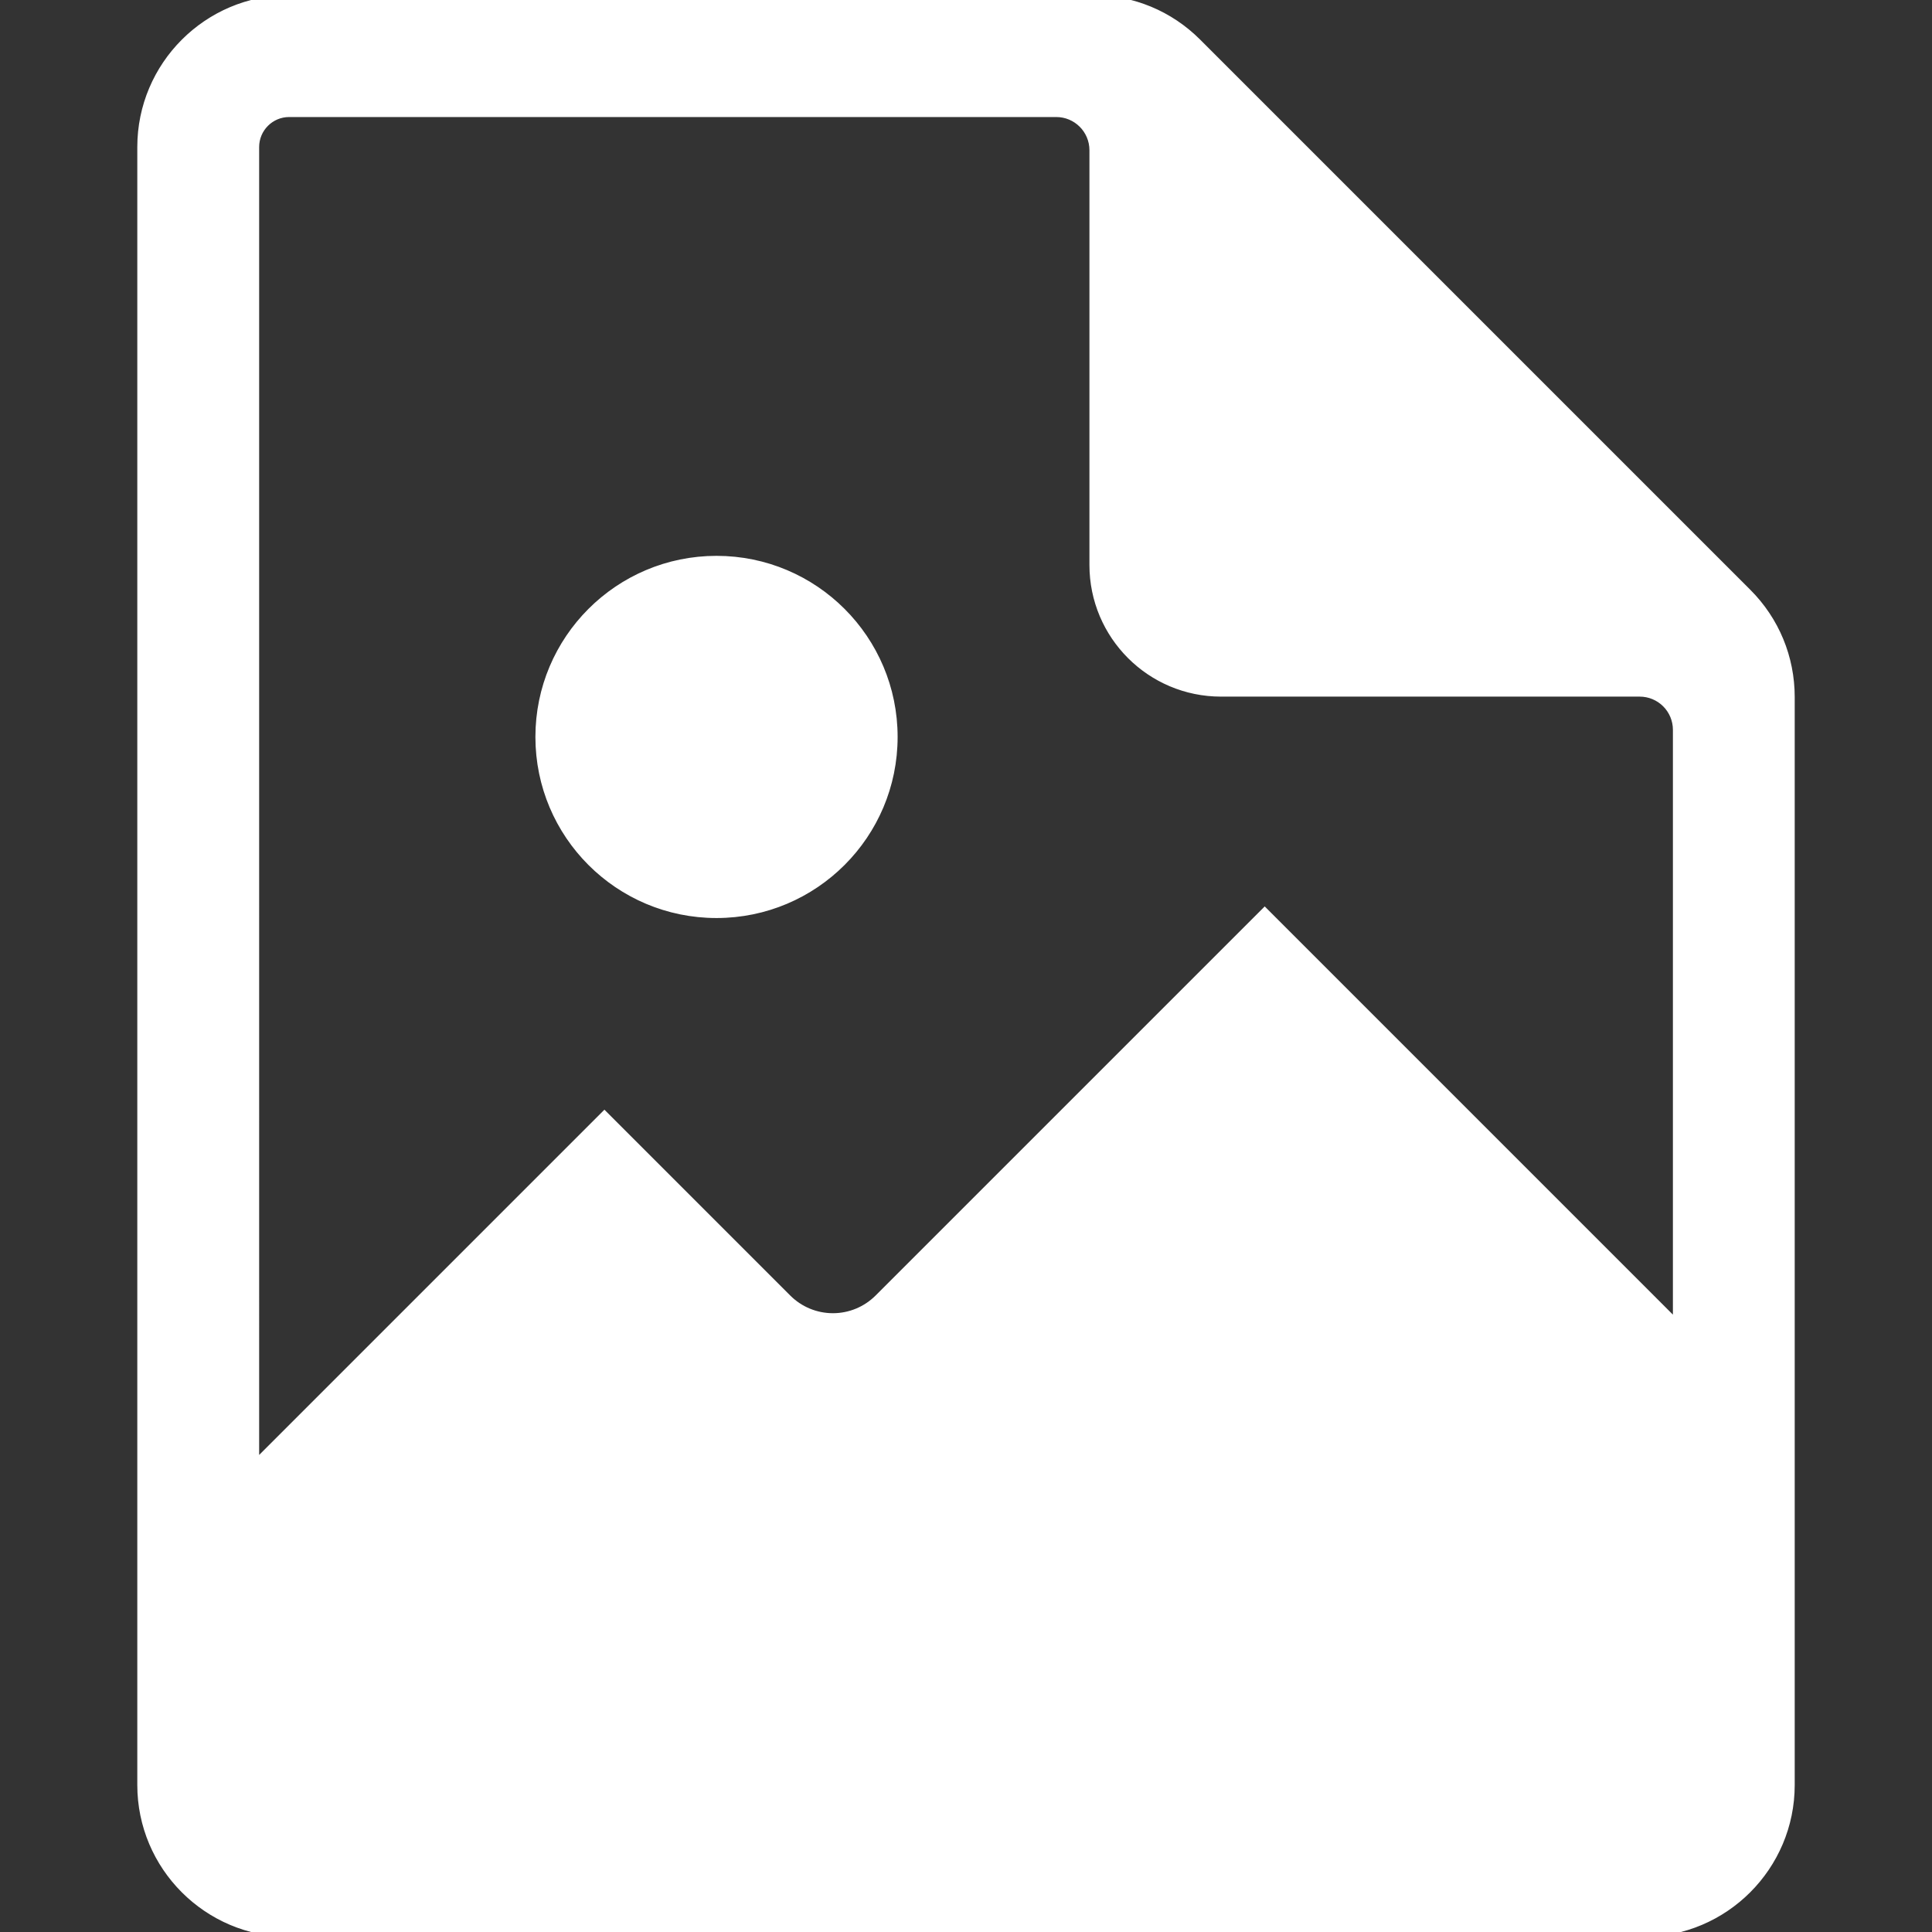 <!DOCTYPE svg PUBLIC "-//W3C//DTD SVG 1.1//EN" "http://www.w3.org/Graphics/SVG/1.1/DTD/svg11.dtd">
<!-- Uploaded to: SVG Repo, www.svgrepo.com, Transformed by: SVG Repo Mixer Tools -->
<svg fill="#ffffff" version="1.1" id="Layer_1" xmlns="http://www.w3.org/2000/svg" xmlns:xlink="http://www.w3.org/1999/xlink" width="800px" height="800px" viewBox="796 796 200 200" enable-background="new 796 796 200 200" xml:space="preserve" stroke="#ffffff">
<rect x="796" y="796" width="200" height="200" fill="#333333" stroke="none"/>
<g id="SVGRepo_bgCarrier" stroke-width="0"/>
<g id="SVGRepo_tracerCarrier" stroke-linecap="round" stroke-linejoin="round"/>
<g id="SVGRepo_iconCarrier"> <g> <path d="M976.831,857.4l-56.942-56.942c-2.875-2.876-6.696-4.458-10.762-4.458h-83.196c-8.394,0-15.218,6.827-15.218,15.221v169.56 c0,8.393,6.825,15.22,15.218,15.22h140.14c8.391,0,15.217-6.827,15.217-15.22V868.161 C981.288,864.098,979.706,860.275,976.831,857.4z M825.932,807.615h79.41c2.173,0,3.936,1.762,3.936,3.936v42.936 c0,7.25,5.875,13.127,13.123,13.127h43.342c1.045,0,2.046,0.415,2.783,1.153c0.738,0.738,1.153,1.739,1.153,2.783l-0.001,61.747 l-42.756-42.757l-39.93,39.927c-1.265,1.266-2.979,1.976-4.769,1.976c-1.789,0-3.503-0.71-4.769-1.976l-18.885-18.886 l-36.242,36.242V811.221C822.328,809.233,823.943,807.615,825.932,807.615z"/> <path d="M870.173,890.534c10.078,0,18.248-8.169,18.248-18.246c0-10.076-8.17-18.247-18.248-18.247 c-10.078,0-18.248,8.171-18.248,18.247C851.925,882.365,860.095,890.534,870.173,890.534z"/> </g> </g>
</svg>